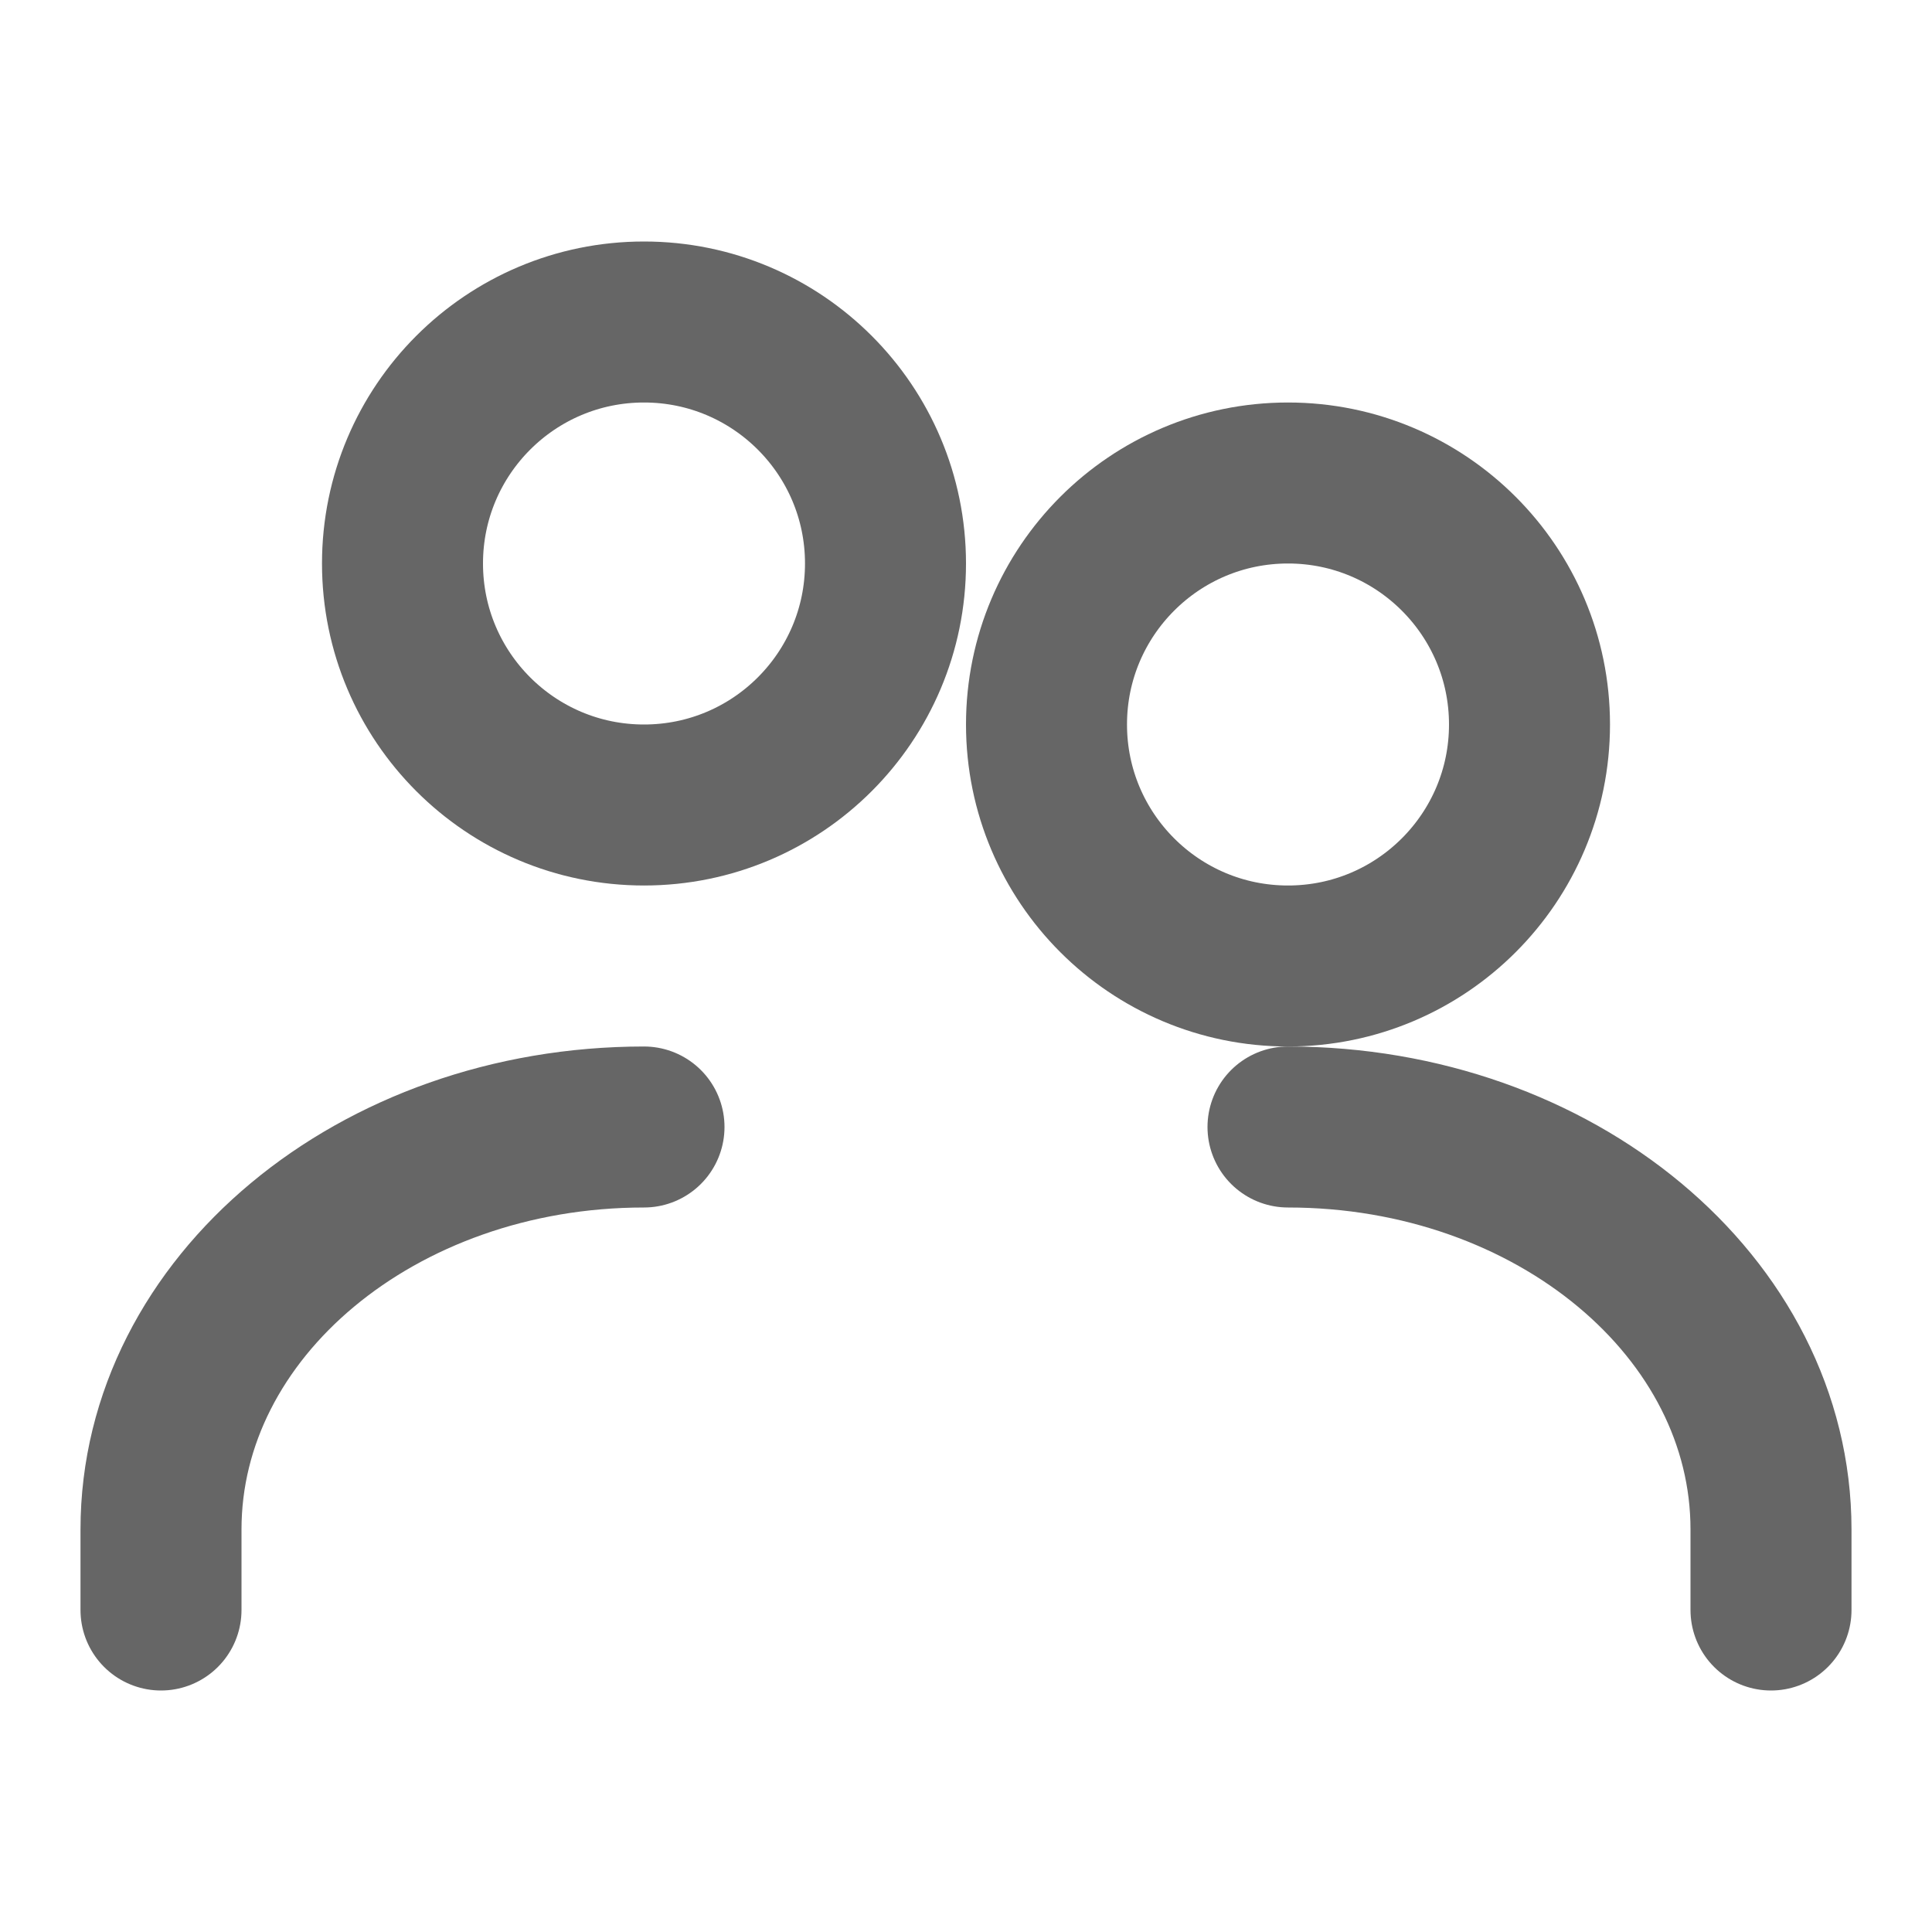 <!-- users.svg -->
<svg xmlns="http://www.w3.org/2000/svg" width="24" height="24"
     viewBox="0 0 24 24" fill="none" stroke="#666"
     stroke-width="2" stroke-linecap="round" stroke-linejoin="round">
  <!-- Left user -->
  <path d="M8 14c-3.314 0-6 2.239-6 5v1" />
  <circle cx="8" cy="7" r="3" />
  <!-- Right user -->
  <path d="M22 20v-1c0-2.761-2.686-5-6-5" />
  <circle cx="16" cy="9" r="3" />
</svg>
